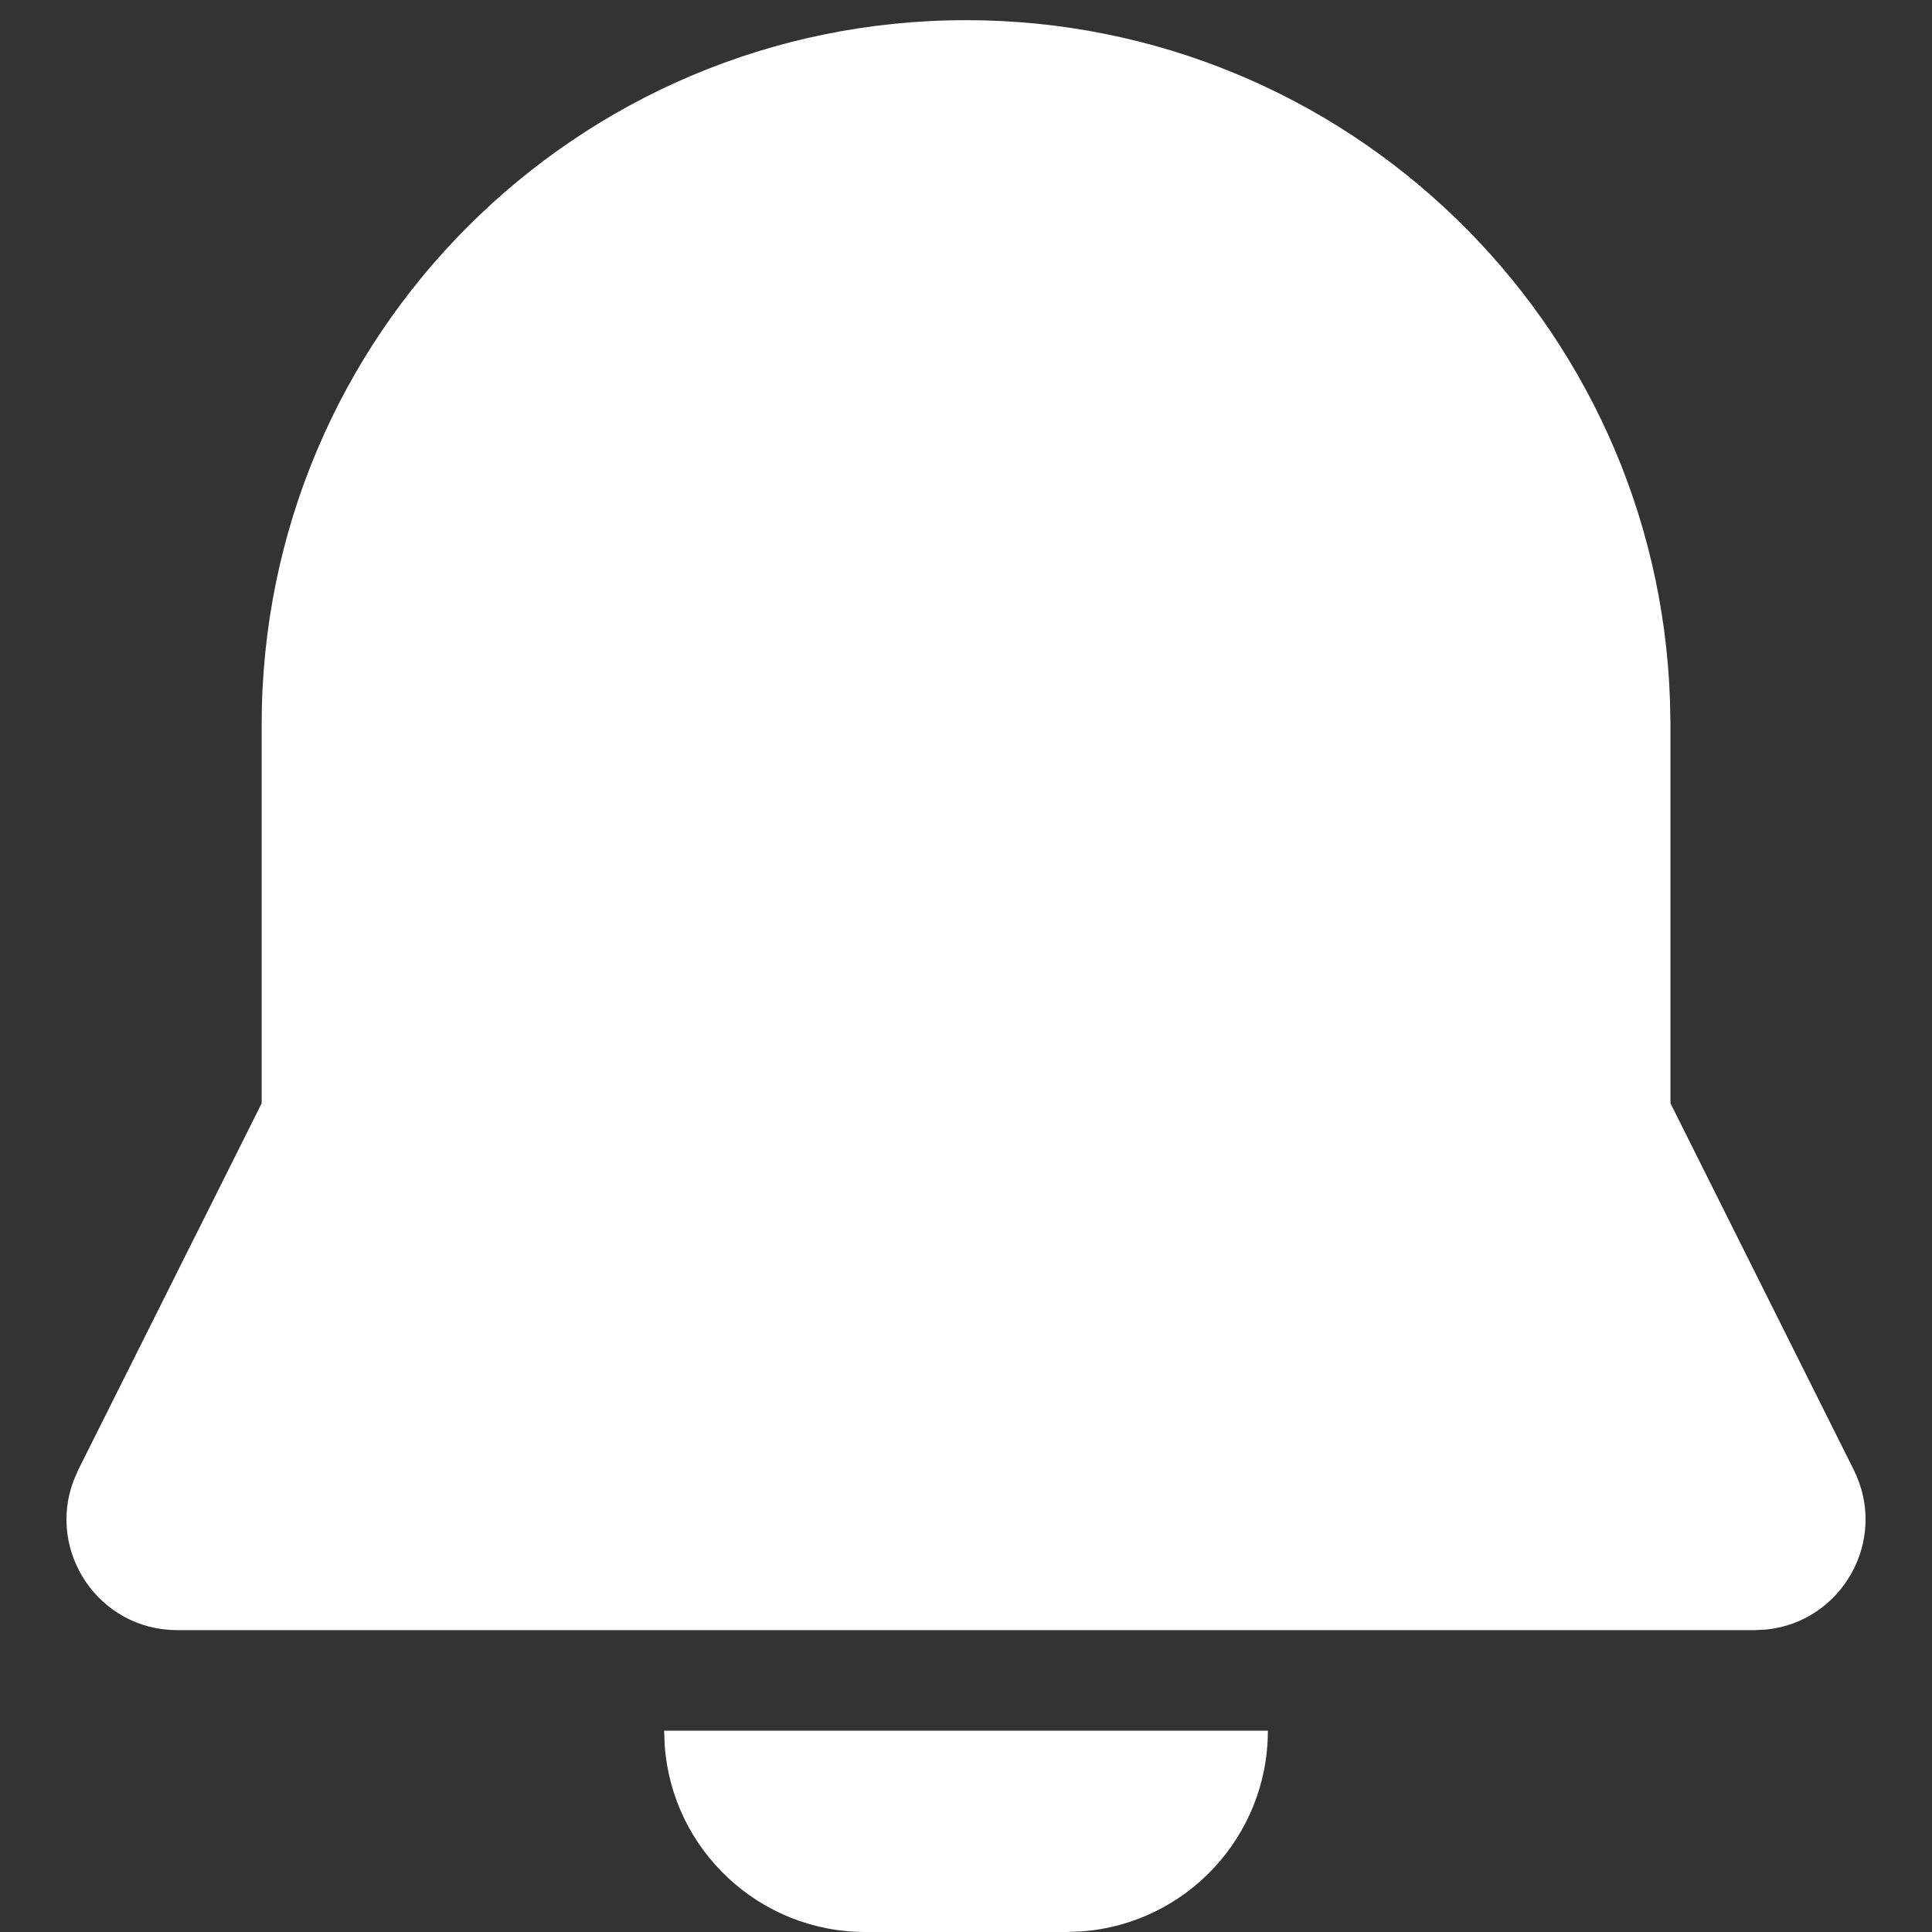 <svg width="16" height="16" viewBox="0 0 16 16" fill="none" xmlns="http://www.w3.org/2000/svg">
<rect x="0" y="0" width="16" height="16" fill="#333333" stroke="none"/>
<path d="M10.5 14.333C10.5 15.212 9.82 15.932 8.958 15.995L8.833 16H7.167C6.288 16 5.568 15.32 5.505 14.458L5.5 14.333H10.5ZM8 0.167C11.155 0.167 13.724 2.671 13.83 5.799L13.834 6V9.137L15.352 12.173C15.642 12.754 15.254 13.432 14.628 13.495L14.532 13.5H1.468C0.819 13.5 0.386 12.85 0.61 12.261L0.648 12.173L2.167 9.137V6C2.167 2.778 4.778 0.167 8 0.167Z" fill="white"/>
</svg>
